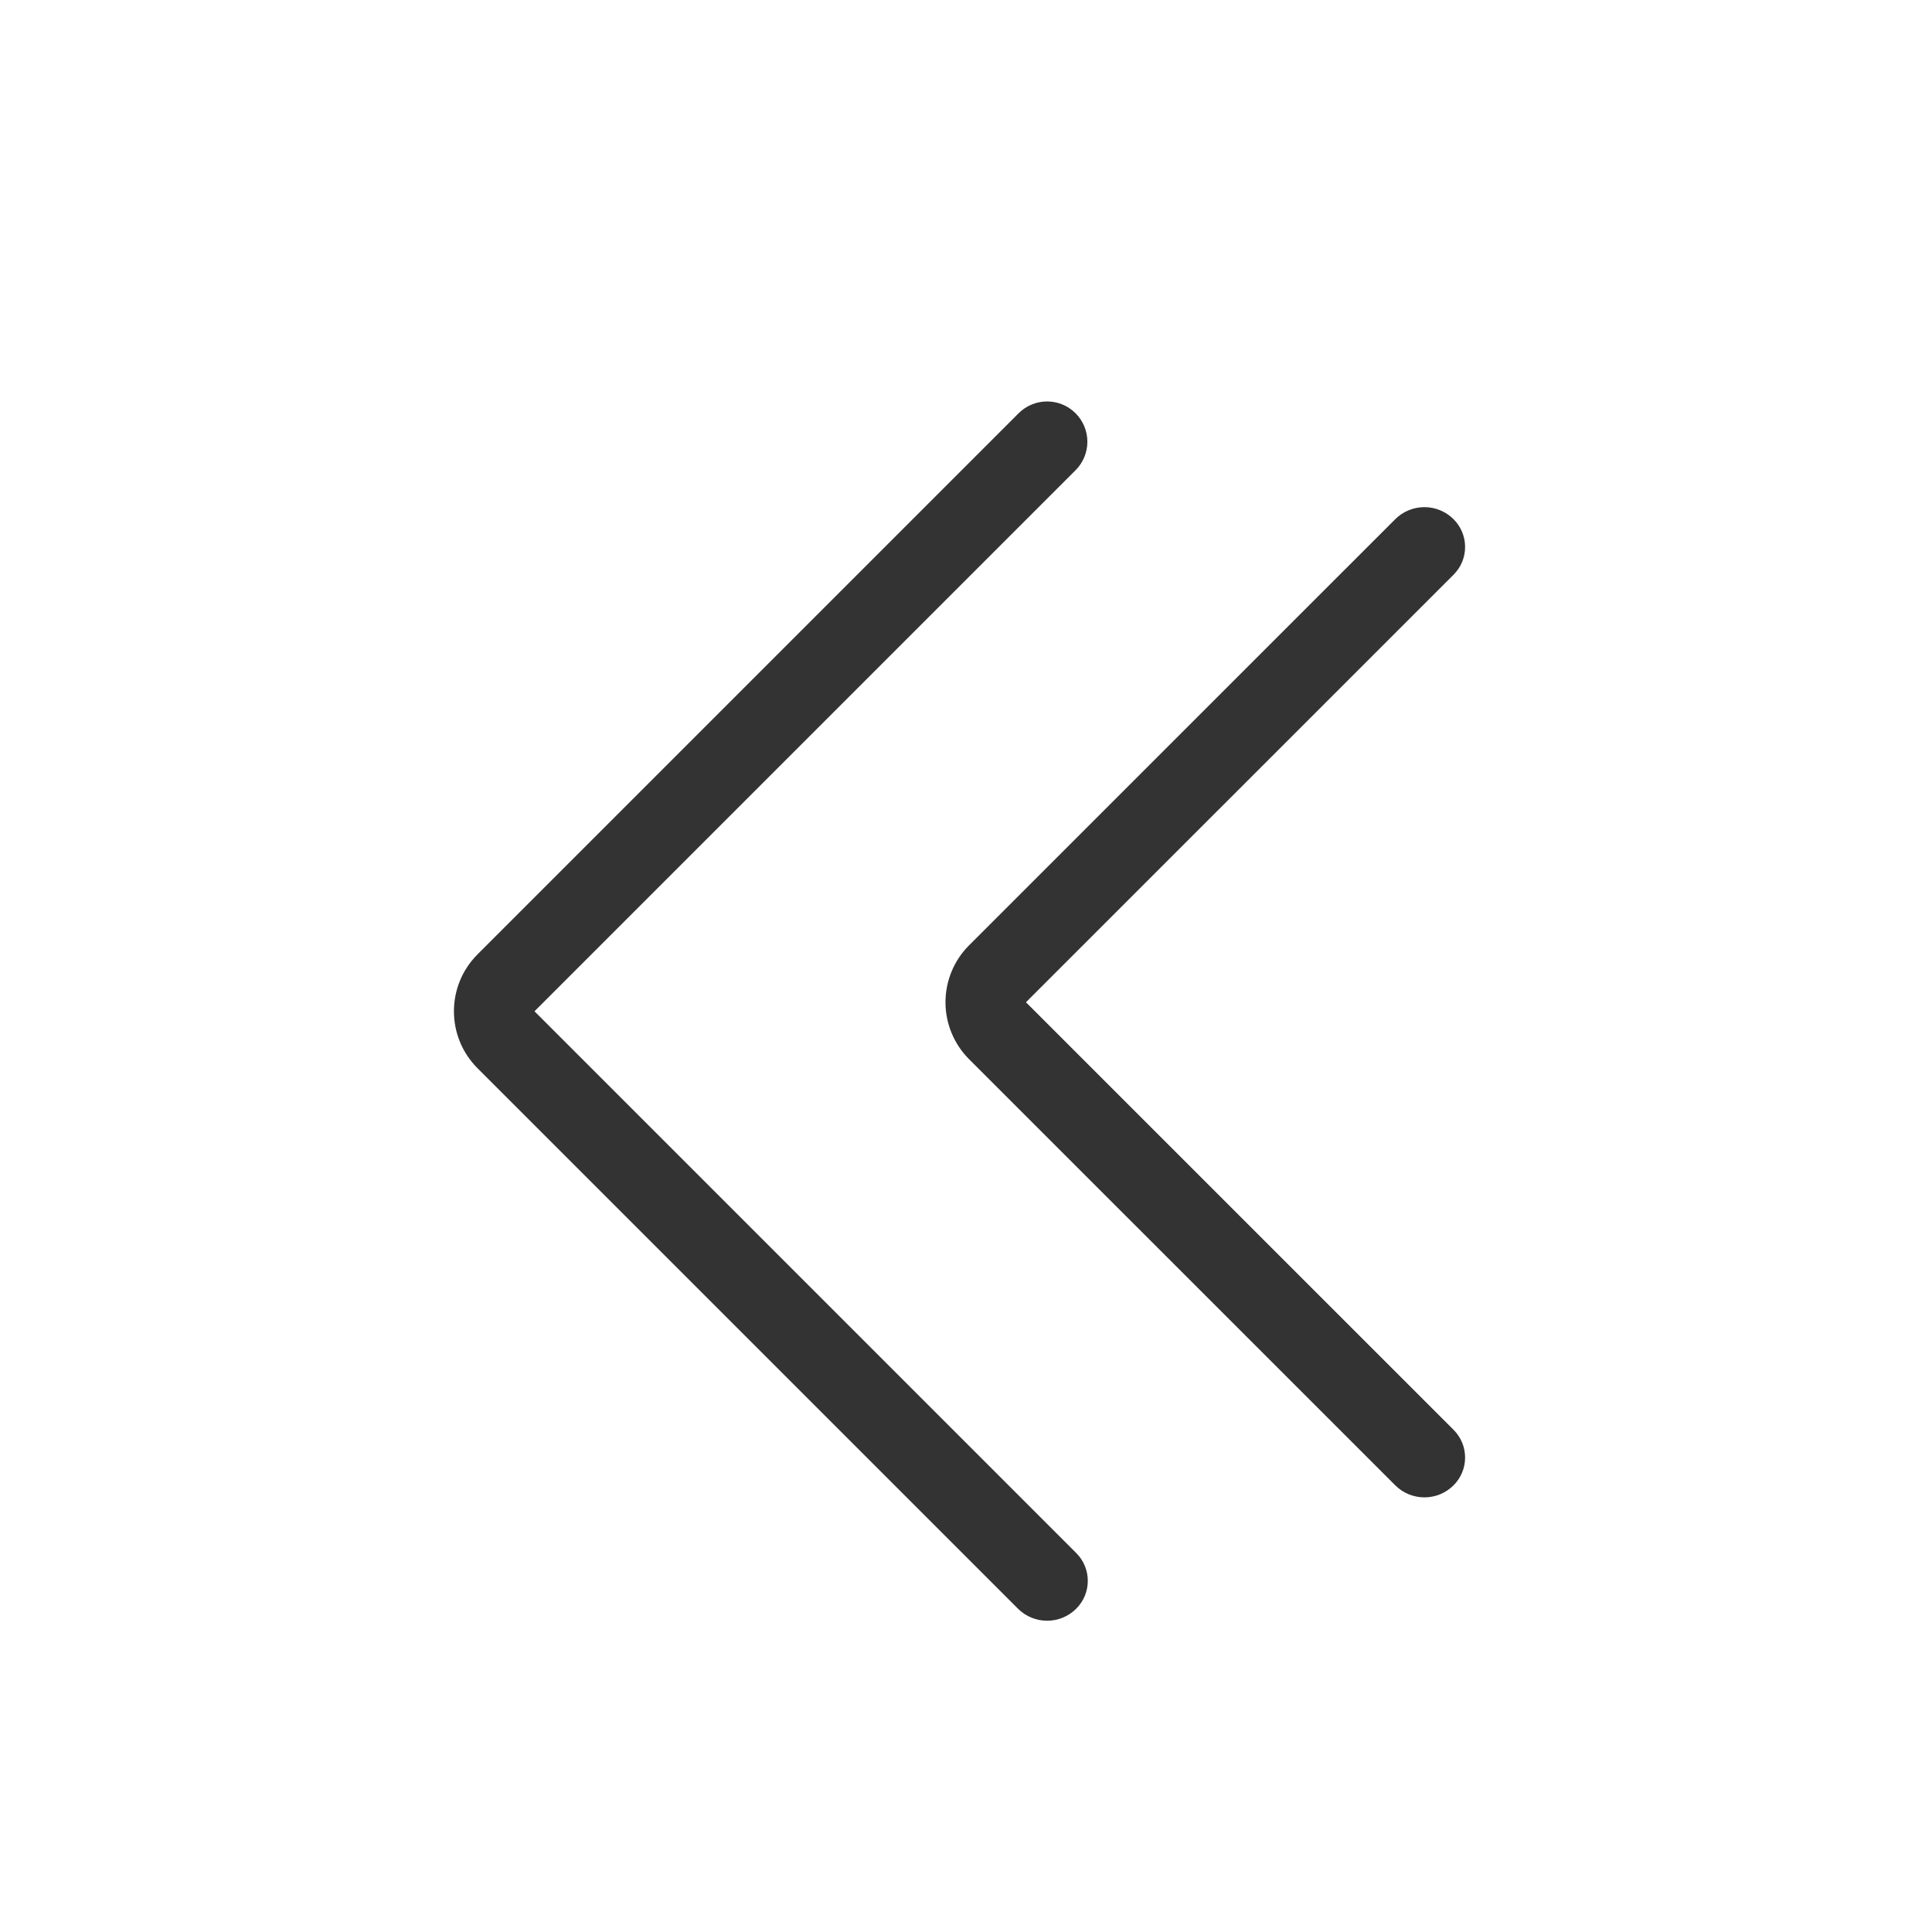 <?xml version="1.0" encoding="UTF-8" standalone="no"?>
<!DOCTYPE svg PUBLIC "-//W3C//DTD SVG 1.1//EN" "http://www.w3.org/Graphics/SVG/1.1/DTD/svg11.dtd">
<svg width="24px" height="24px" version="1.1" xmlns="http://www.w3.org/2000/svg" xmlns:xlink="http://www.w3.org/1999/xlink" xml:space="preserve" xmlns:serif="http://www.serif.com/" style="fill-rule:evenodd;clip-rule:evenodd;stroke-linejoin:round;stroke-miterlimit:1.414;">
    <g transform="matrix(1,0,0,1,-435,-416)">
        <g id="basic.thin.doubleChevronLeft" transform="matrix(0.801,0,0,0.985,435,416)">
            <rect x="0" y="0" width="29.971" height="24.367" style="fill:none;"/>
            <g transform="matrix(-0.803,-0.653,-0.803,0.653,176.036,-104.786)">
                <path d="M15,183.45C14.854,183.45 14.714,183.508 14.611,183.611C14.508,183.714 14.45,183.854 14.45,184C14.45,186.226 14.45,194.45 14.45,194.45C14.45,194.45 6.191,194.45 3.986,194.45C3.69,194.45 3.45,194.69 3.45,194.986C3.45,194.986 3.45,194.986 3.45,194.987C3.45,195.298 3.702,195.55 4.013,195.55C5.889,195.55 11.945,195.55 14.45,195.55C15.058,195.55 15.55,195.058 15.55,194.45C15.55,191.939 15.55,185.86 15.55,184C15.55,183.696 15.304,183.45 15,183.45C15,183.45 15,183.45 15,183.45Z" style="fill:rgb(51,51,51);fill-rule:nonzero;"/>
            </g>
            <g transform="matrix(-0.642,-0.522,-0.642,0.522,149.849,-81.32)">
                <path d="M14.982,183.313C14.805,183.313 14.634,183.383 14.509,183.509C14.383,183.634 14.313,183.805 14.313,183.982C14.313,186.368 14.313,194.313 14.313,194.313C14.313,194.313 6.368,194.313 3.982,194.313C3.805,194.313 3.634,194.383 3.509,194.509C3.383,194.634 3.313,194.805 3.313,194.982C3.313,194.983 3.313,194.983 3.313,194.984C3.313,195.17 3.387,195.349 3.519,195.481C3.651,195.613 3.83,195.688 4.017,195.688C6.003,195.688 11.678,195.688 14.313,195.688C14.677,195.688 15.027,195.543 15.285,195.285C15.543,195.027 15.688,194.677 15.688,194.313C15.688,191.678 15.688,186.003 15.688,184.017C15.688,183.83 15.613,183.651 15.481,183.519C15.349,183.387 15.17,183.313 14.984,183.313C14.983,183.313 14.983,183.313 14.982,183.313Z" style="fill:rgb(51,51,51);fill-rule:nonzero;"/>
            </g>
        </g>
    </g>
</svg>

